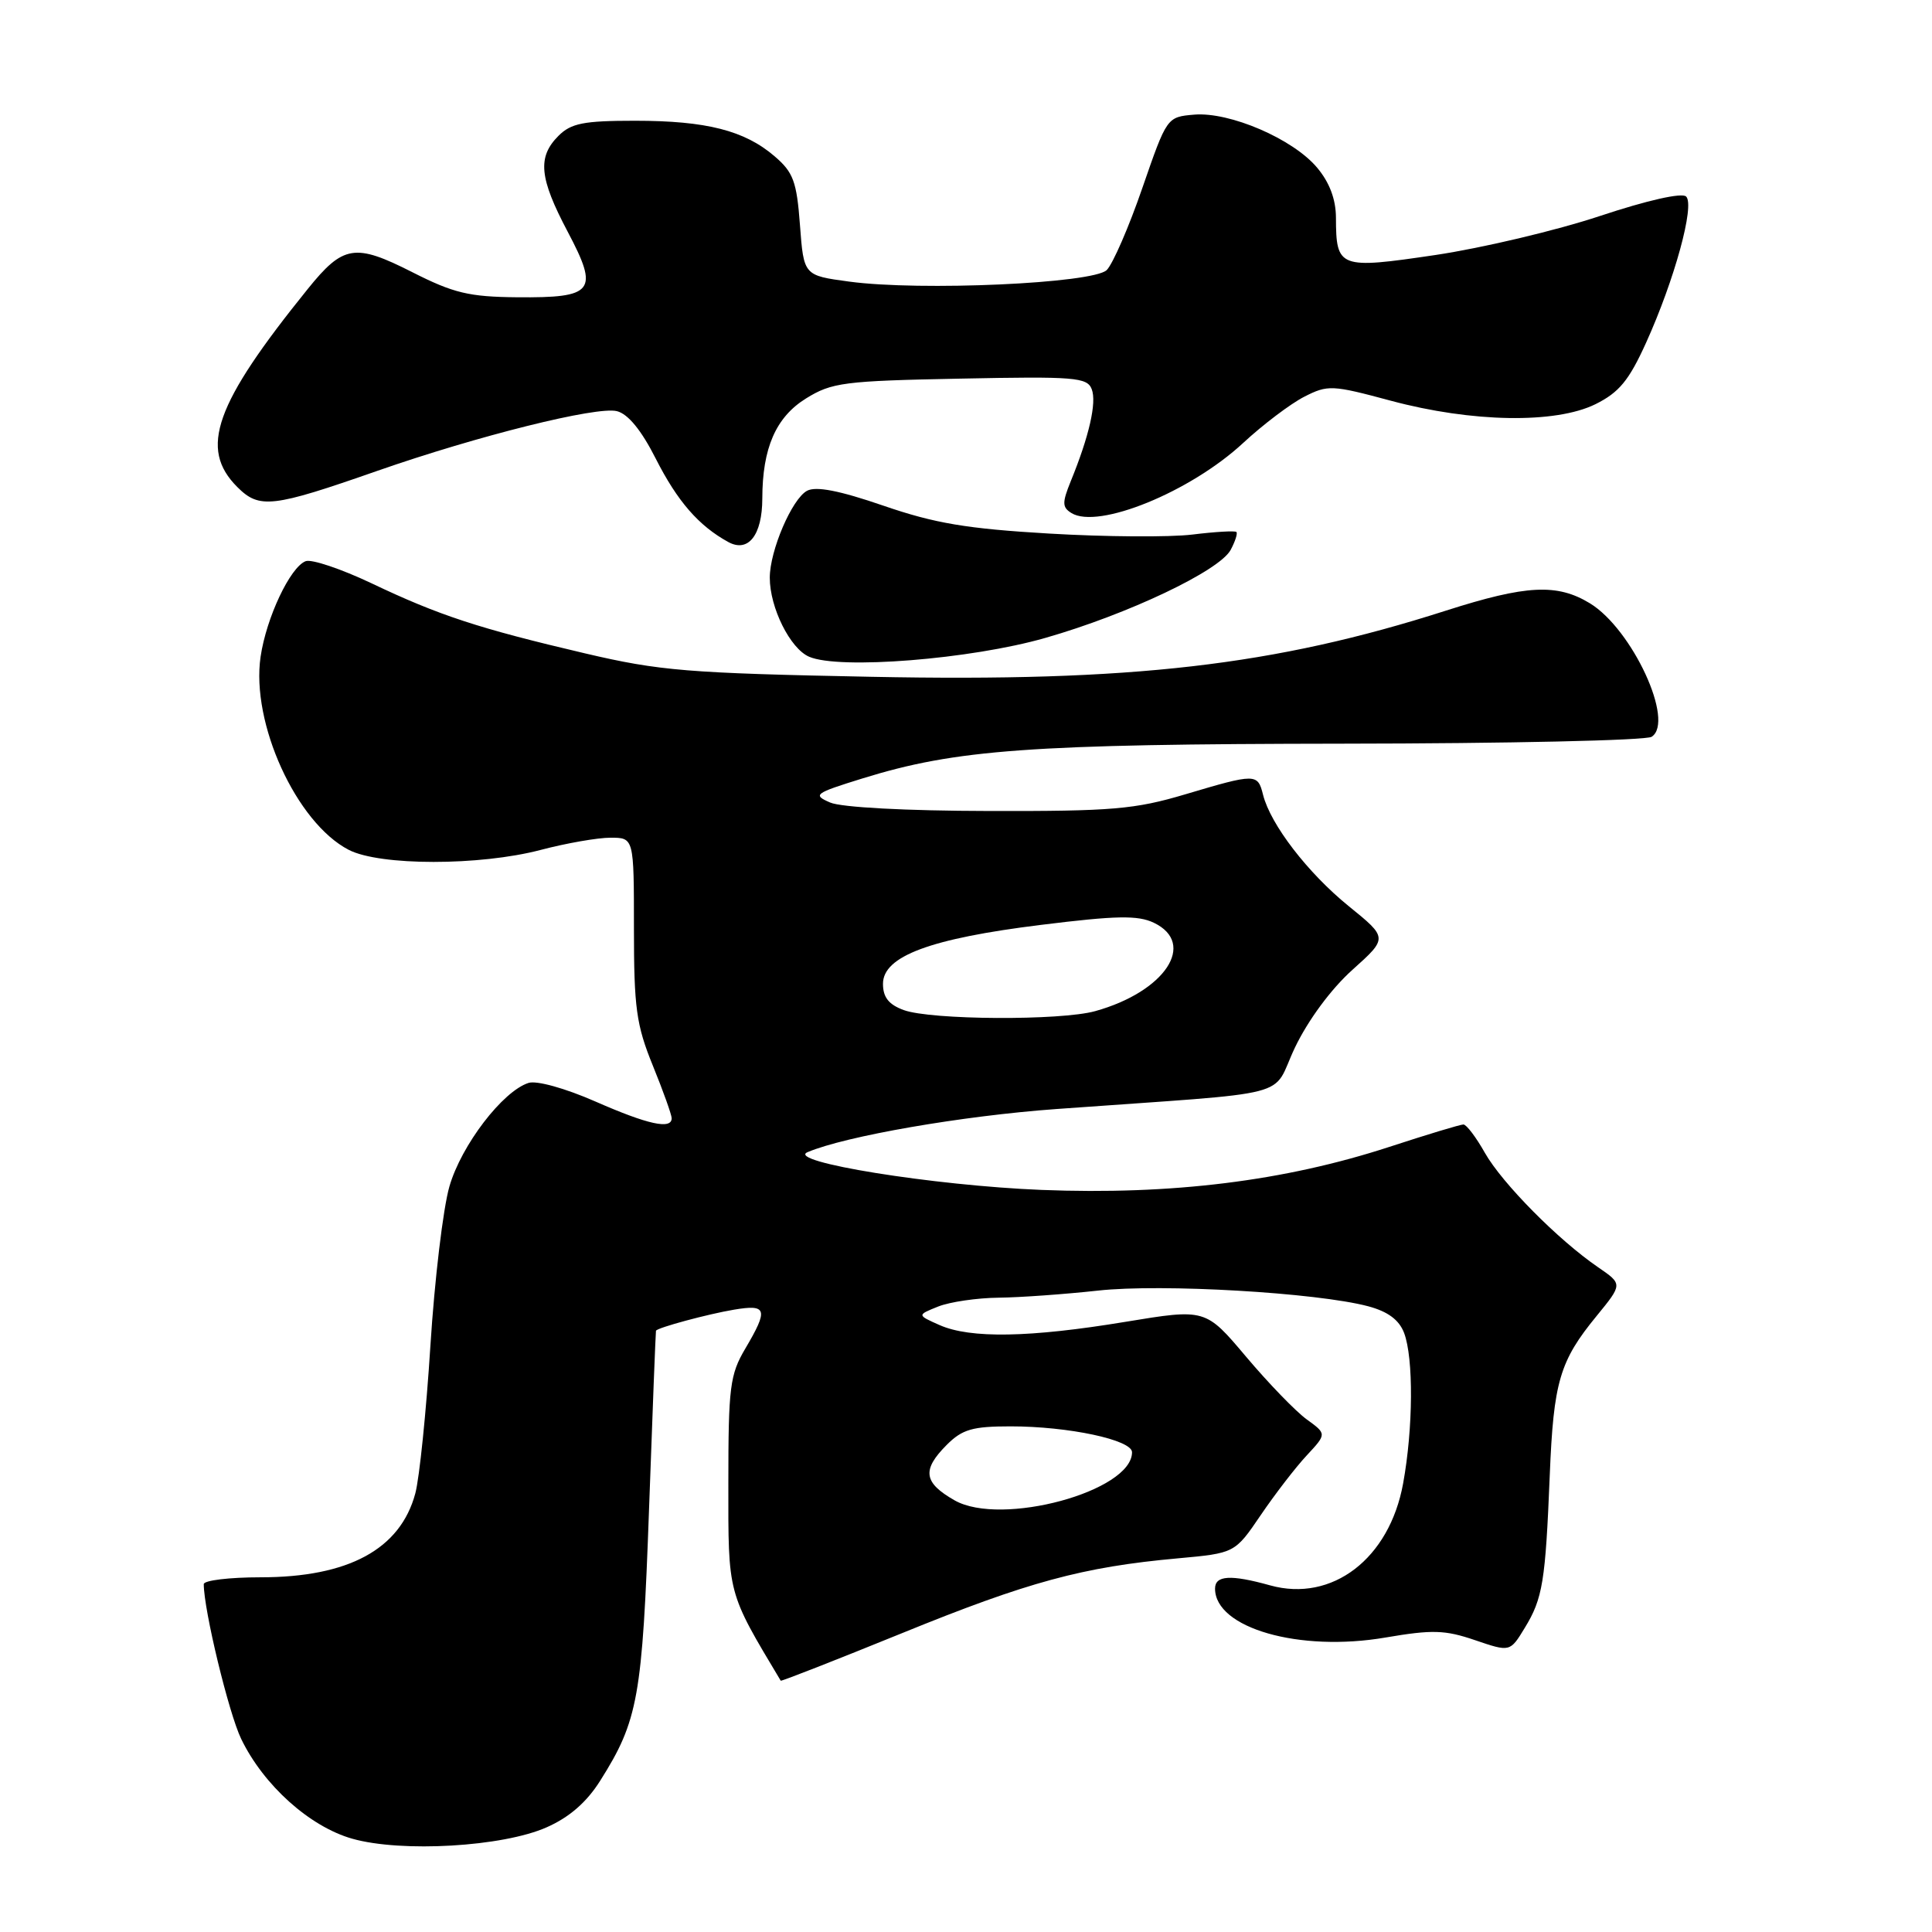 <?xml version="1.0" encoding="UTF-8" standalone="no"?>
<!DOCTYPE svg PUBLIC "-//W3C//DTD SVG 1.1//EN" "http://www.w3.org/Graphics/SVG/1.1/DTD/svg11.dtd" >
<svg xmlns="http://www.w3.org/2000/svg" xmlns:xlink="http://www.w3.org/1999/xlink" version="1.1" viewBox="0 0 256 256">
 <g >
 <path fill="currentColor"
d=" M 72.43 242.13 C 75.43 240.81 77.73 238.81 79.52 235.97 C 84.56 227.99 85.11 224.90 86.00 200.00 C 86.46 187.07 86.88 176.42 86.92 176.33 C 87.11 175.92 93.80 174.12 97.25 173.54 C 101.64 172.80 101.84 173.47 98.76 178.69 C 96.72 182.14 96.51 183.79 96.51 196.49 C 96.50 211.41 96.35 210.83 103.45 222.70 C 103.51 222.81 110.75 219.97 119.53 216.40 C 136.22 209.60 143.46 207.63 156.06 206.49 C 163.63 205.80 163.63 205.80 167.06 200.75 C 168.95 197.97 171.69 194.41 173.15 192.85 C 175.80 190.00 175.80 190.00 173.15 188.08 C 171.69 187.02 168.08 183.29 165.12 179.78 C 159.74 173.40 159.74 173.40 149.12 175.15 C 136.42 177.25 128.57 177.38 124.50 175.58 C 121.50 174.25 121.50 174.25 124.32 173.12 C 125.86 172.51 129.46 171.98 132.32 171.95 C 135.17 171.92 141.10 171.49 145.50 171.01 C 153.92 170.08 174.49 171.28 181.30 173.09 C 183.91 173.79 185.39 174.89 186.05 176.62 C 187.31 179.96 187.26 189.23 185.92 196.57 C 184.11 206.53 176.52 212.35 168.30 210.07 C 163.07 208.61 161.00 208.74 161.00 210.50 C 161.00 215.73 172.17 218.94 183.59 216.98 C 189.79 215.92 191.47 215.97 195.45 217.33 C 200.09 218.91 200.09 218.91 202.04 215.70 C 204.42 211.81 204.78 209.57 205.35 195.50 C 205.85 183.10 206.66 180.34 211.57 174.36 C 215.01 170.15 215.01 170.15 211.76 167.92 C 206.48 164.31 199.04 156.79 196.75 152.75 C 195.59 150.69 194.31 149.00 193.91 149.00 C 193.51 149.00 189.10 150.33 184.12 151.96 C 170.21 156.50 155.27 158.35 138.00 157.67 C 123.73 157.10 104.05 153.93 107.00 152.67 C 112.01 150.54 127.51 147.85 140.00 146.95 C 172.47 144.60 168.31 145.67 171.59 138.80 C 173.33 135.17 176.37 131.05 179.20 128.51 C 183.91 124.28 183.91 124.28 178.70 120.06 C 173.28 115.66 168.35 109.25 167.36 105.31 C 166.65 102.47 166.41 102.47 157.06 105.25 C 150.38 107.24 147.35 107.50 131.00 107.46 C 120.02 107.44 111.48 106.98 110.00 106.34 C 107.65 105.32 107.92 105.12 114.27 103.15 C 126.69 99.30 136.50 98.59 178.00 98.54 C 199.72 98.52 218.11 98.11 218.85 97.63 C 221.96 95.63 216.28 83.36 210.67 79.94 C 206.33 77.30 202.26 77.50 191.60 80.91 C 168.83 88.20 150.00 90.37 115.50 89.68 C 91.12 89.20 87.43 88.90 77.50 86.57 C 63.43 83.27 58.20 81.56 49.21 77.28 C 45.20 75.38 41.28 74.06 40.50 74.36 C 38.45 75.15 35.29 81.84 34.53 87.02 C 33.24 95.81 39.27 109.02 46.21 112.61 C 50.33 114.74 63.57 114.74 71.64 112.62 C 75.02 111.73 79.19 111.00 80.89 111.00 C 84.00 111.00 84.00 111.00 84.00 123.02 C 84.00 133.53 84.31 135.81 86.50 141.19 C 87.88 144.58 89.00 147.72 89.00 148.17 C 89.00 149.70 85.87 149.02 78.88 145.95 C 74.89 144.20 71.11 143.15 70.04 143.49 C 66.61 144.58 61.13 151.74 59.55 157.21 C 58.71 160.12 57.58 169.62 57.03 178.33 C 56.48 187.03 55.58 195.83 55.03 197.89 C 53.04 205.28 46.18 209.00 34.53 209.00 C 30.39 209.00 27.00 209.41 27.00 209.91 C 27.00 213.33 30.31 227.01 31.96 230.42 C 34.93 236.56 41.04 242.04 46.68 243.64 C 53.23 245.49 66.62 244.71 72.43 242.13 Z  M 138.50 84.53 C 149.45 81.40 161.59 75.63 163.07 72.86 C 163.67 71.74 164.01 70.68 163.83 70.49 C 163.64 70.31 161.02 70.46 158.01 70.83 C 154.99 71.20 146.45 71.14 139.01 70.70 C 128.12 70.06 123.87 69.35 117.07 67.01 C 111.23 65.00 108.13 64.40 106.94 65.03 C 104.94 66.10 102.00 72.96 102.00 76.55 C 102.00 80.52 104.70 85.94 107.21 87.02 C 111.18 88.75 128.64 87.36 138.50 84.53 Z  M 101.01 66.06 C 101.02 59.38 102.80 55.29 106.78 52.81 C 110.21 50.68 111.80 50.47 127.25 50.17 C 142.41 49.86 144.06 50.00 144.66 51.57 C 145.34 53.33 144.32 57.81 141.87 63.79 C 140.73 66.61 140.74 67.22 141.97 67.98 C 145.51 70.17 157.72 65.19 164.72 58.70 C 167.35 56.26 170.99 53.51 172.80 52.58 C 175.95 50.97 176.49 51.00 184.30 53.10 C 195.03 55.98 206.10 56.17 211.40 53.56 C 214.54 52.00 215.84 50.43 218.12 45.40 C 221.88 37.09 224.60 27.19 223.42 26.04 C 222.87 25.50 218.29 26.53 212.00 28.62 C 206.22 30.54 196.42 32.86 190.20 33.79 C 177.43 35.68 177.04 35.54 177.02 28.83 C 177.01 26.39 176.16 24.16 174.52 22.21 C 171.32 18.40 162.95 14.80 158.24 15.19 C 154.62 15.50 154.62 15.51 151.37 24.90 C 149.59 30.07 147.46 34.97 146.65 35.78 C 144.87 37.56 121.91 38.59 112.50 37.31 C 106.50 36.50 106.50 36.50 106.00 29.83 C 105.57 24.05 105.12 22.83 102.64 20.71 C 98.66 17.29 93.60 16.00 84.13 16.00 C 77.33 16.00 75.67 16.33 74.00 18.00 C 71.19 20.81 71.45 23.57 75.22 30.70 C 79.40 38.61 78.73 39.48 68.50 39.39 C 62.14 39.33 60.10 38.84 54.62 36.06 C 47.03 32.21 45.48 32.46 40.78 38.29 C 28.44 53.57 26.35 59.44 31.44 64.53 C 34.37 67.46 36.05 67.27 50.00 62.39 C 63.29 57.75 79.08 53.81 81.74 54.48 C 83.21 54.84 84.99 57.01 86.89 60.77 C 89.76 66.43 92.59 69.68 96.50 71.82 C 99.15 73.27 101.00 70.91 101.01 66.06 Z  M 126.50 198.81 C 122.37 196.46 122.13 194.78 125.45 191.45 C 127.51 189.39 128.87 189.00 133.91 189.00 C 141.58 189.00 150.00 190.79 150.00 192.43 C 150.00 197.61 132.68 202.31 126.50 198.81 Z  M 119.75 133.84 C 117.76 133.11 117.00 132.15 117.00 130.36 C 117.00 126.70 123.28 124.36 137.95 122.55 C 147.95 121.31 150.76 121.26 152.89 122.27 C 158.61 125.02 154.37 131.41 145.12 133.98 C 140.52 135.26 123.37 135.16 119.75 133.84 Z "/>
</g>
</svg>